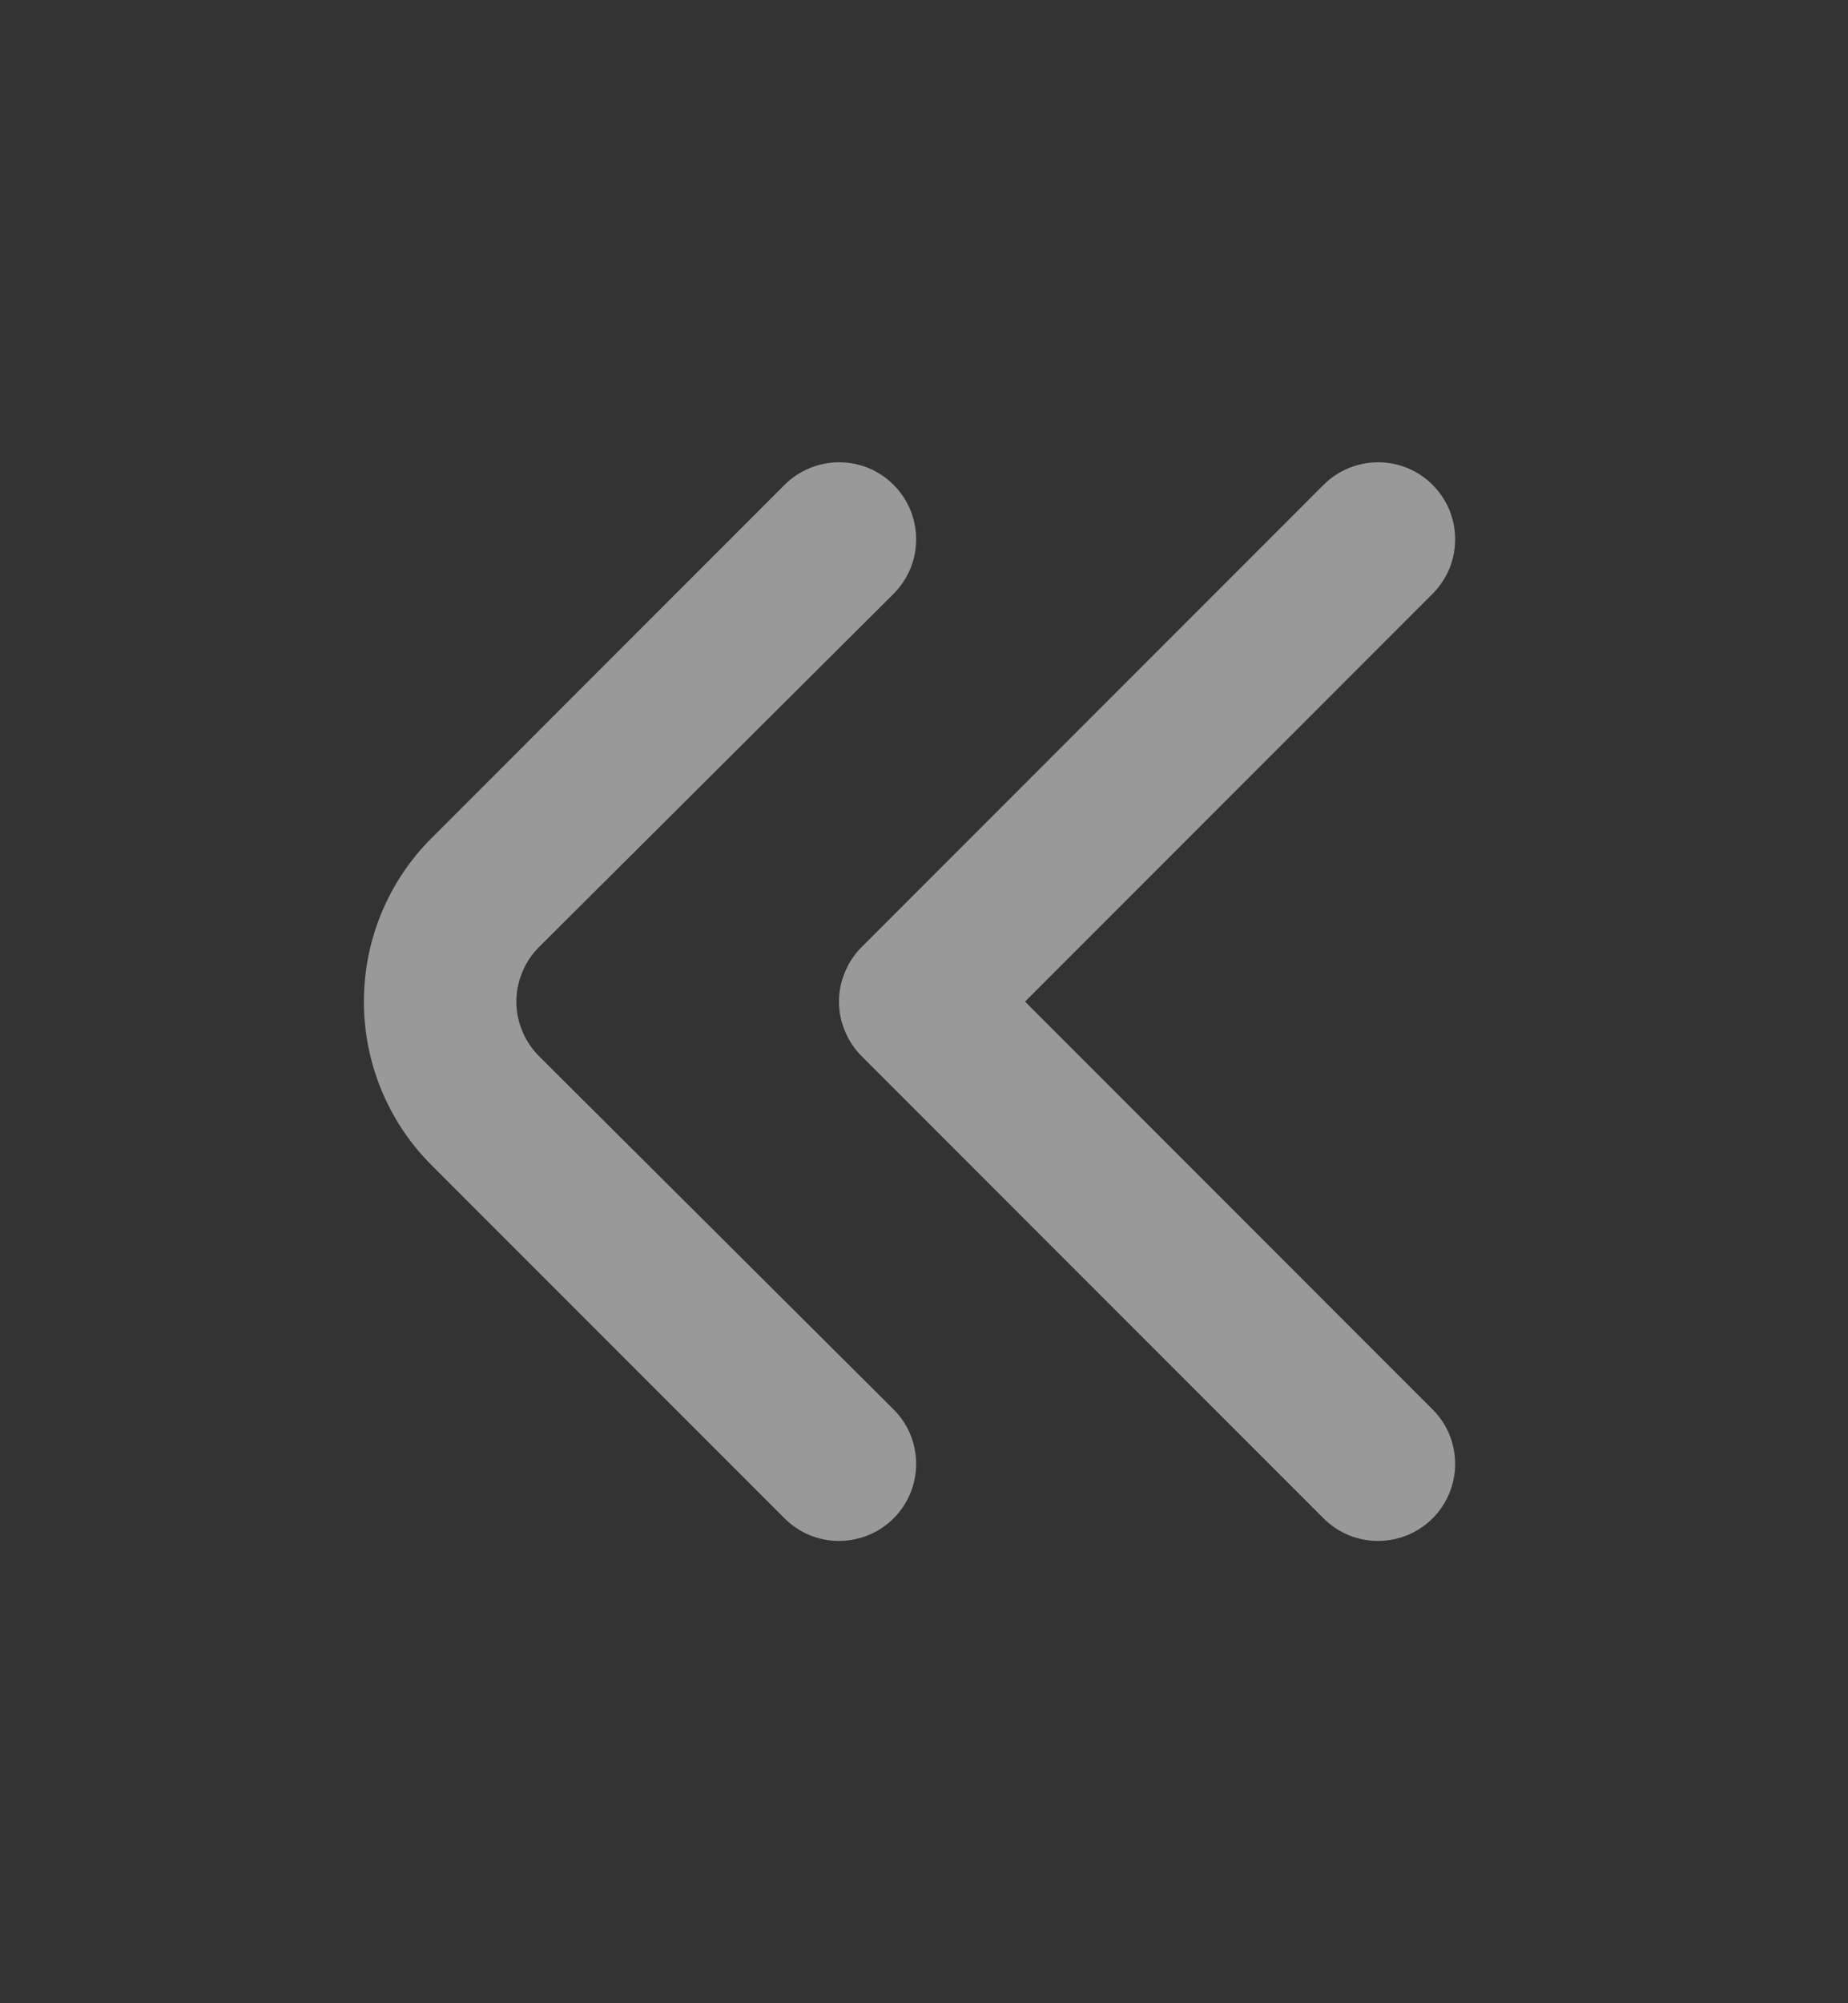 <svg width="12" height="13" viewBox="0 0 12 13" fill="none" xmlns="http://www.w3.org/2000/svg">
<rect x="0" y="0" width="12" height="13" fill="#333333" stroke="none"/>
<path d="M5.451 10C5.55 9.999 5.647 9.97 5.729 9.914C5.811 9.859 5.874 9.781 5.912 9.689C5.949 9.598 5.959 9.497 5.939 9.4C5.92 9.303 5.872 9.215 5.801 9.145L3.501 6.855C3.454 6.808 3.417 6.753 3.392 6.692C3.366 6.631 3.353 6.566 3.353 6.5C3.353 6.434 3.366 6.369 3.392 6.308C3.417 6.247 3.454 6.191 3.501 6.145L5.801 3.855C5.848 3.808 5.885 3.753 5.911 3.692C5.936 3.631 5.949 3.566 5.949 3.5C5.949 3.434 5.936 3.369 5.911 3.308C5.885 3.247 5.848 3.191 5.801 3.145C5.708 3.052 5.581 3 5.449 3C5.317 3 5.19 3.052 5.096 3.145L2.801 5.44C2.52 5.721 2.363 6.102 2.363 6.5C2.363 6.897 2.52 7.279 2.801 7.56L5.096 9.855C5.143 9.901 5.198 9.938 5.259 9.963C5.32 9.988 5.386 10 5.451 10Z" fill="white" fill-opacity="0.5"/>
<path d="M8.951 10C9.05 9.999 9.147 9.97 9.229 9.914C9.311 9.859 9.374 9.781 9.412 9.689C9.449 9.598 9.459 9.497 9.439 9.4C9.42 9.303 9.372 9.215 9.301 9.145L6.656 6.5L9.301 3.855C9.348 3.808 9.385 3.753 9.411 3.692C9.436 3.631 9.449 3.566 9.449 3.5C9.449 3.434 9.436 3.369 9.411 3.308C9.385 3.247 9.348 3.191 9.301 3.145C9.208 3.052 9.081 3 8.949 3C8.817 3 8.69 3.052 8.596 3.145L5.596 6.145C5.549 6.191 5.512 6.247 5.487 6.308C5.461 6.369 5.448 6.434 5.448 6.5C5.448 6.566 5.461 6.631 5.487 6.692C5.512 6.753 5.549 6.808 5.596 6.855L8.596 9.855C8.643 9.901 8.698 9.938 8.759 9.963C8.82 9.988 8.886 10 8.951 10Z" fill="white" fill-opacity="0.5"/>
</svg>
